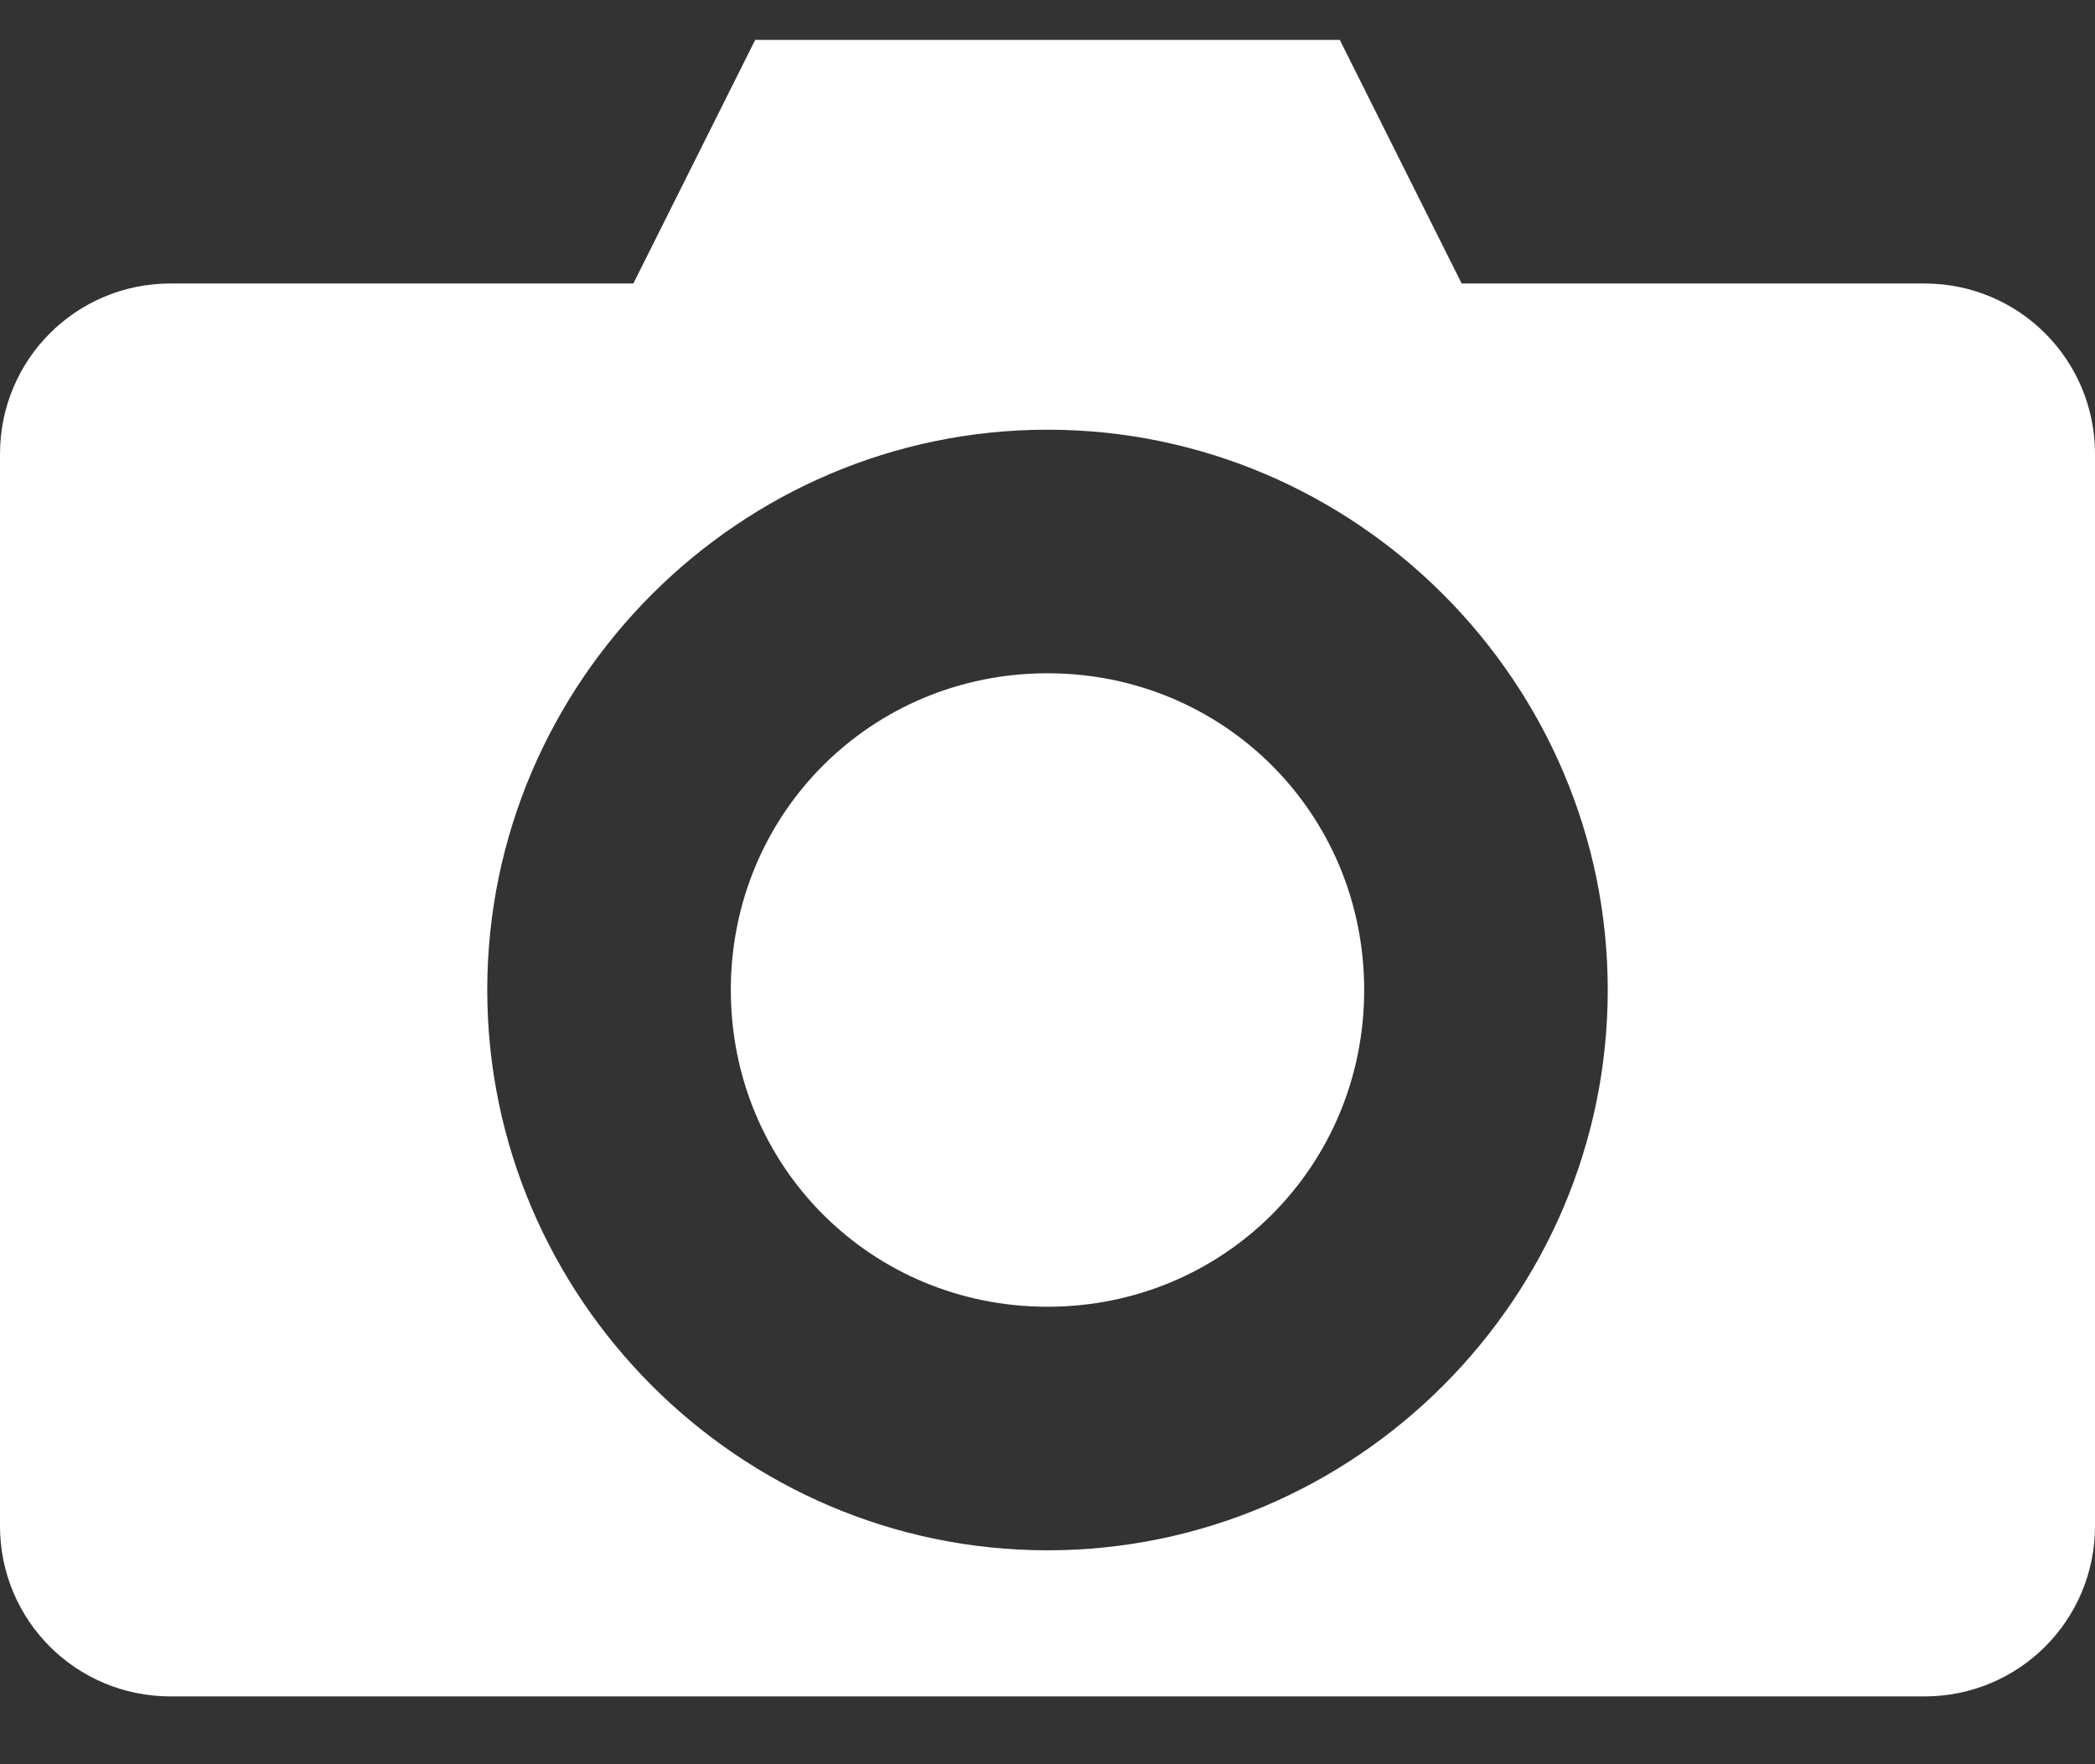 <?xml version="1.0" encoding="UTF-8" standalone="no"?>
<svg width="19px" height="16px" viewBox="0 0 19 16" version="1.1" xmlns="http://www.w3.org/2000/svg" xmlns:xlink="http://www.w3.org/1999/xlink">
    <rect x="0" y="0" width="19" height="16" fill="#333333" stroke="none"/>
    <!-- Generator: Sketch 43 (38999) - http://www.bohemiancoding.com/sketch -->
    <title>photo-bis</title>
    <desc>Created with Sketch.</desc>
    <defs></defs>
    <g id="Page-1" stroke="none" stroke-width="1" fill="none" fill-rule="evenodd">
        <g id="Créer-un-évéenment" transform="translate(-72, -123)" fill-rule="nonzero" fill="#FFFFFF">
            <g id="photo-bis" transform="translate(72, 123)">
                <g id="Group">
                    <path d="M6.849,0.362 L5.744,2.571 L1.547,2.571 C0.69,2.571 0,3.261 0,4.118 L0,13.839 C0,14.696 0.69,15.385 1.547,15.385 L17.453,15.385 C18.31,15.385 19,14.696 19,13.839 L19,4.118 C19,3.261 18.31,2.571 17.453,2.571 L13.256,2.571 L12.151,0.362 L6.849,0.362 Z M9.5,3.897 C12.293,3.897 14.581,6.185 14.581,8.978 C14.581,11.772 12.293,14.06 9.5,14.06 C6.707,14.06 4.419,11.772 4.419,8.978 C4.419,6.185 6.707,3.897 9.5,3.897 Z M9.5,6.106 C7.901,6.106 6.628,7.379 6.628,8.978 C6.628,10.578 7.901,11.851 9.5,11.851 C11.099,11.851 12.372,10.578 12.372,8.978 C12.372,7.379 11.099,6.106 9.5,6.106 Z" id="Shape"></path>
                </g>
            </g>
        </g>
    </g>
</svg>